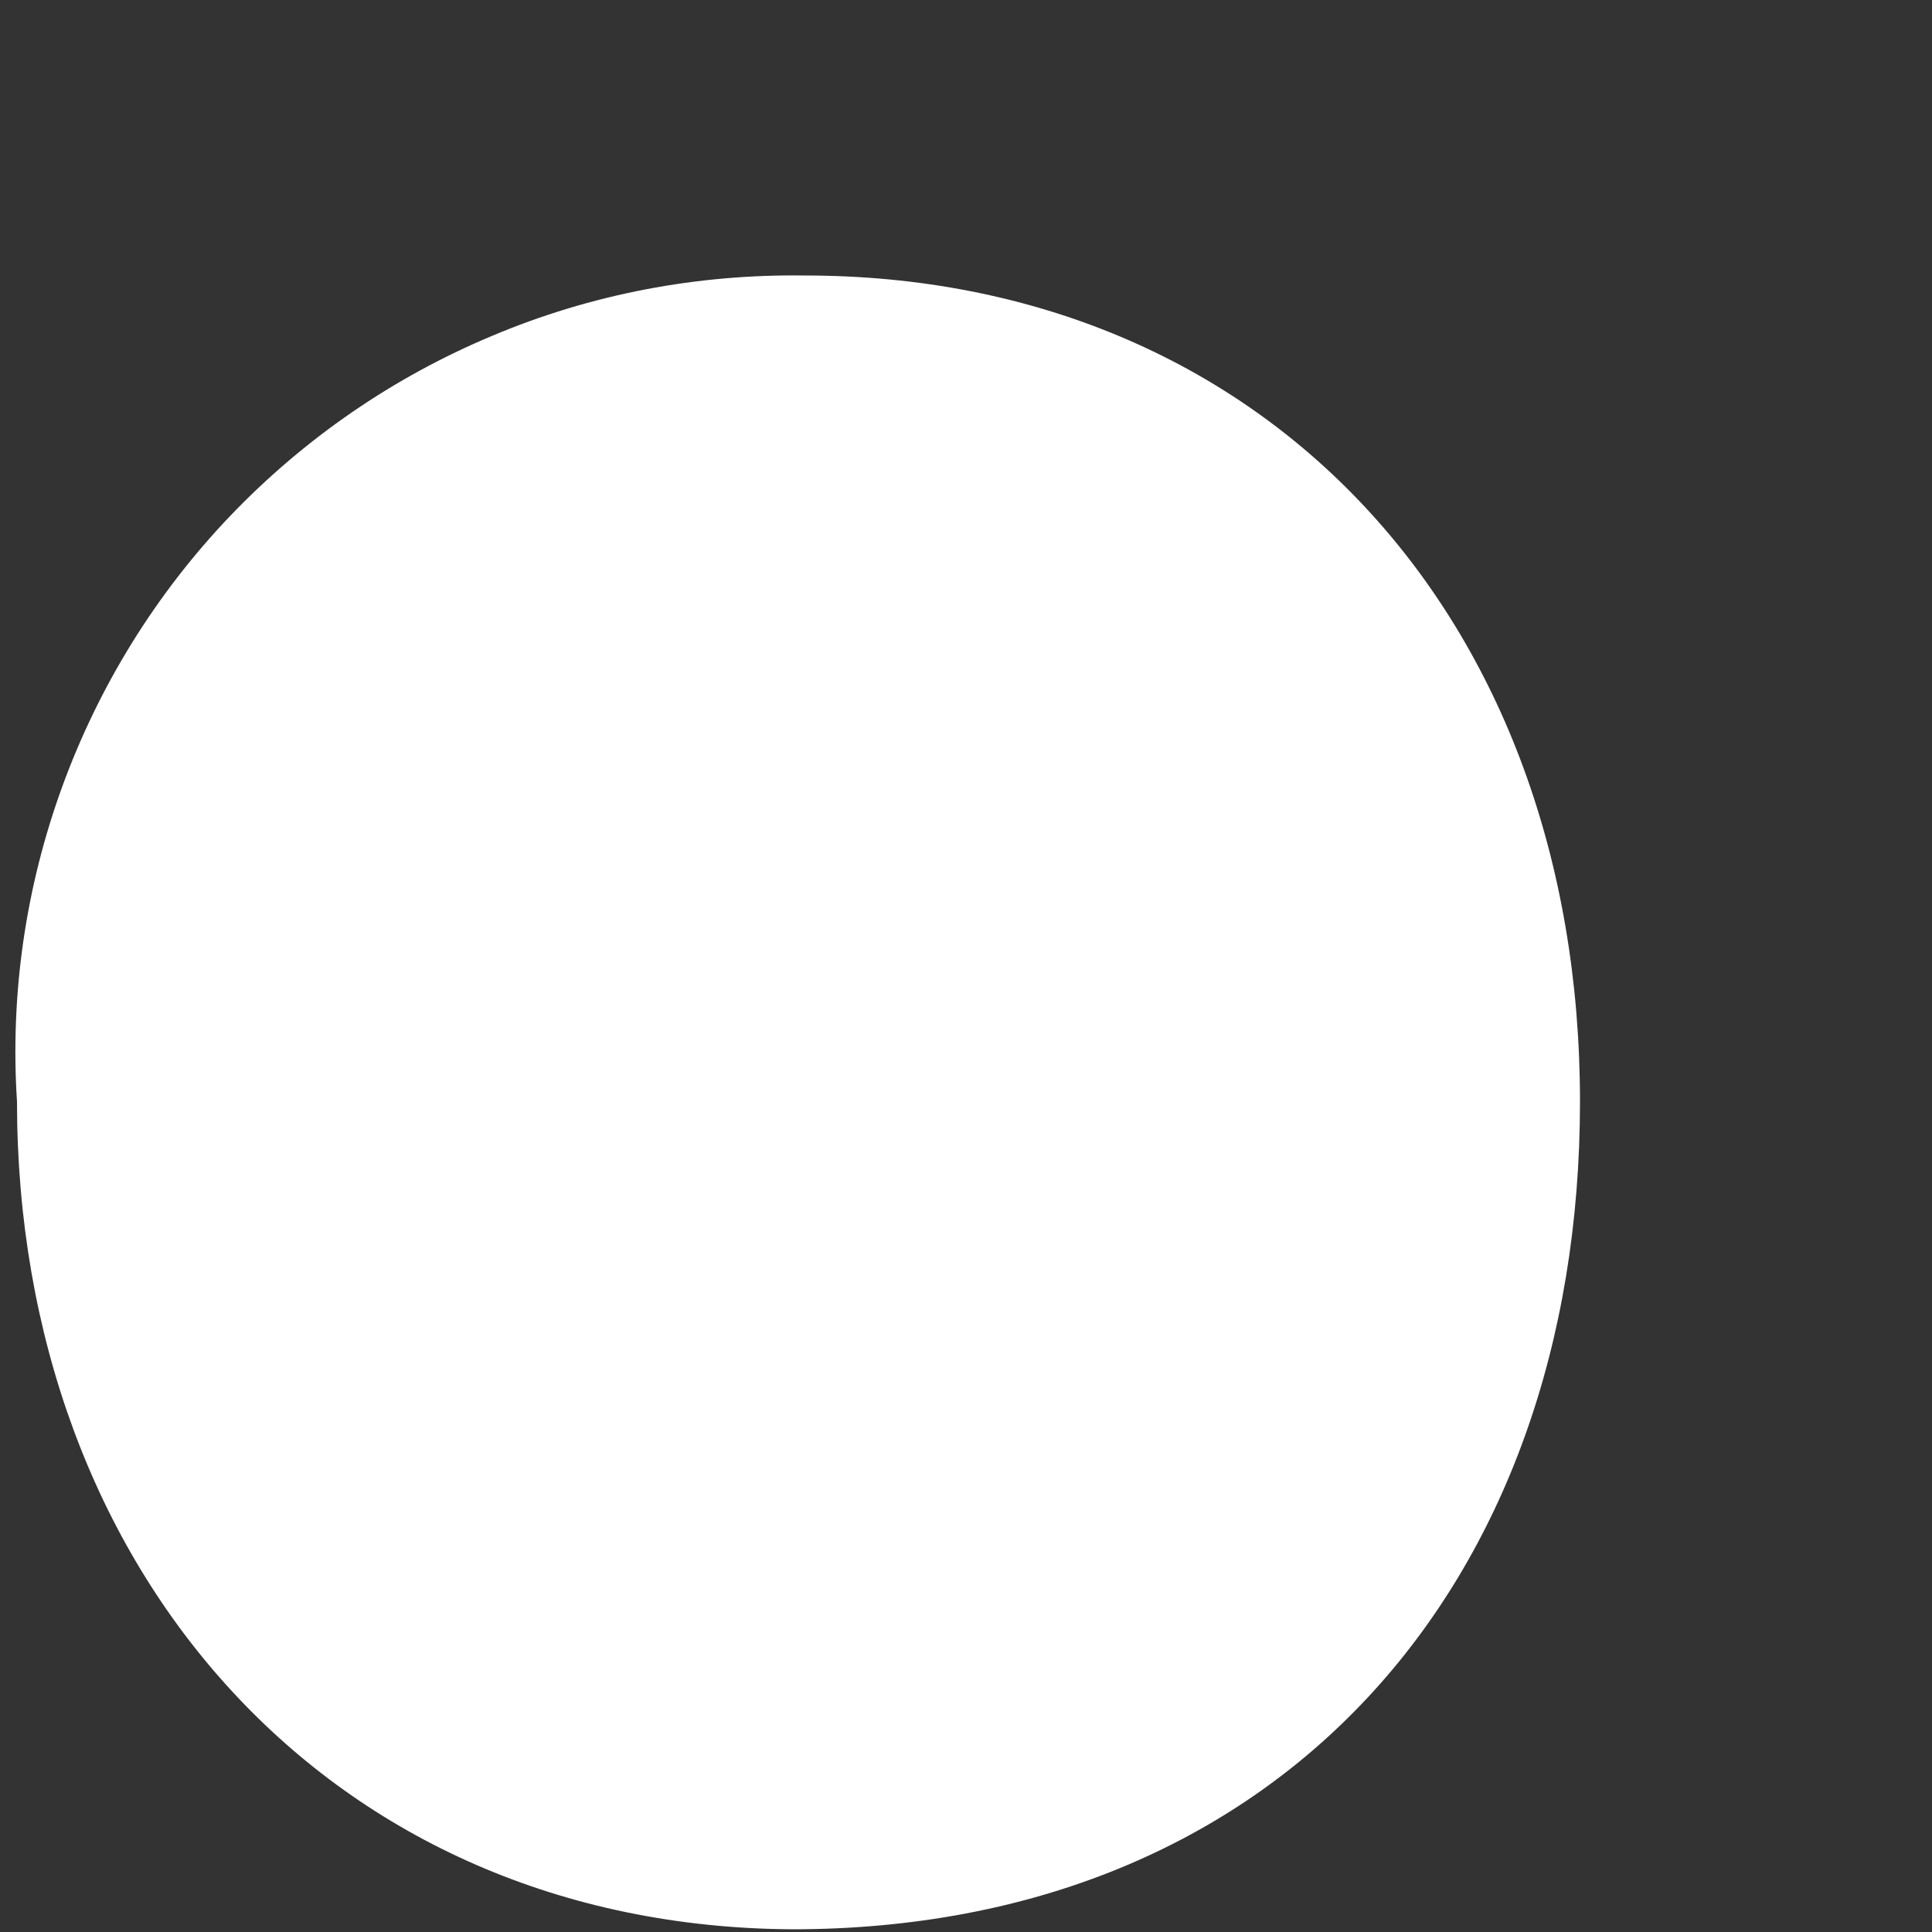 <svg width="5" height="5" viewBox="0 0 5 5" fill="none" xmlns="http://www.w3.org/2000/svg">
<rect x="0" y="0" width="5" height="5" fill="#333333" stroke="none"/>
<path d="M0.044 2.851C0.026 2.574 0.066 2.297 0.161 2.036C0.256 1.775 0.404 1.536 0.595 1.336C0.787 1.135 1.018 0.976 1.274 0.869C1.53 0.761 1.805 0.709 2.083 0.713C3.272 0.713 4.089 1.596 4.089 2.851C4.089 4.106 3.305 4.993 2.05 4.993C0.857 4.986 0.044 4.069 0.044 2.851Z" fill="white"/>
</svg>
